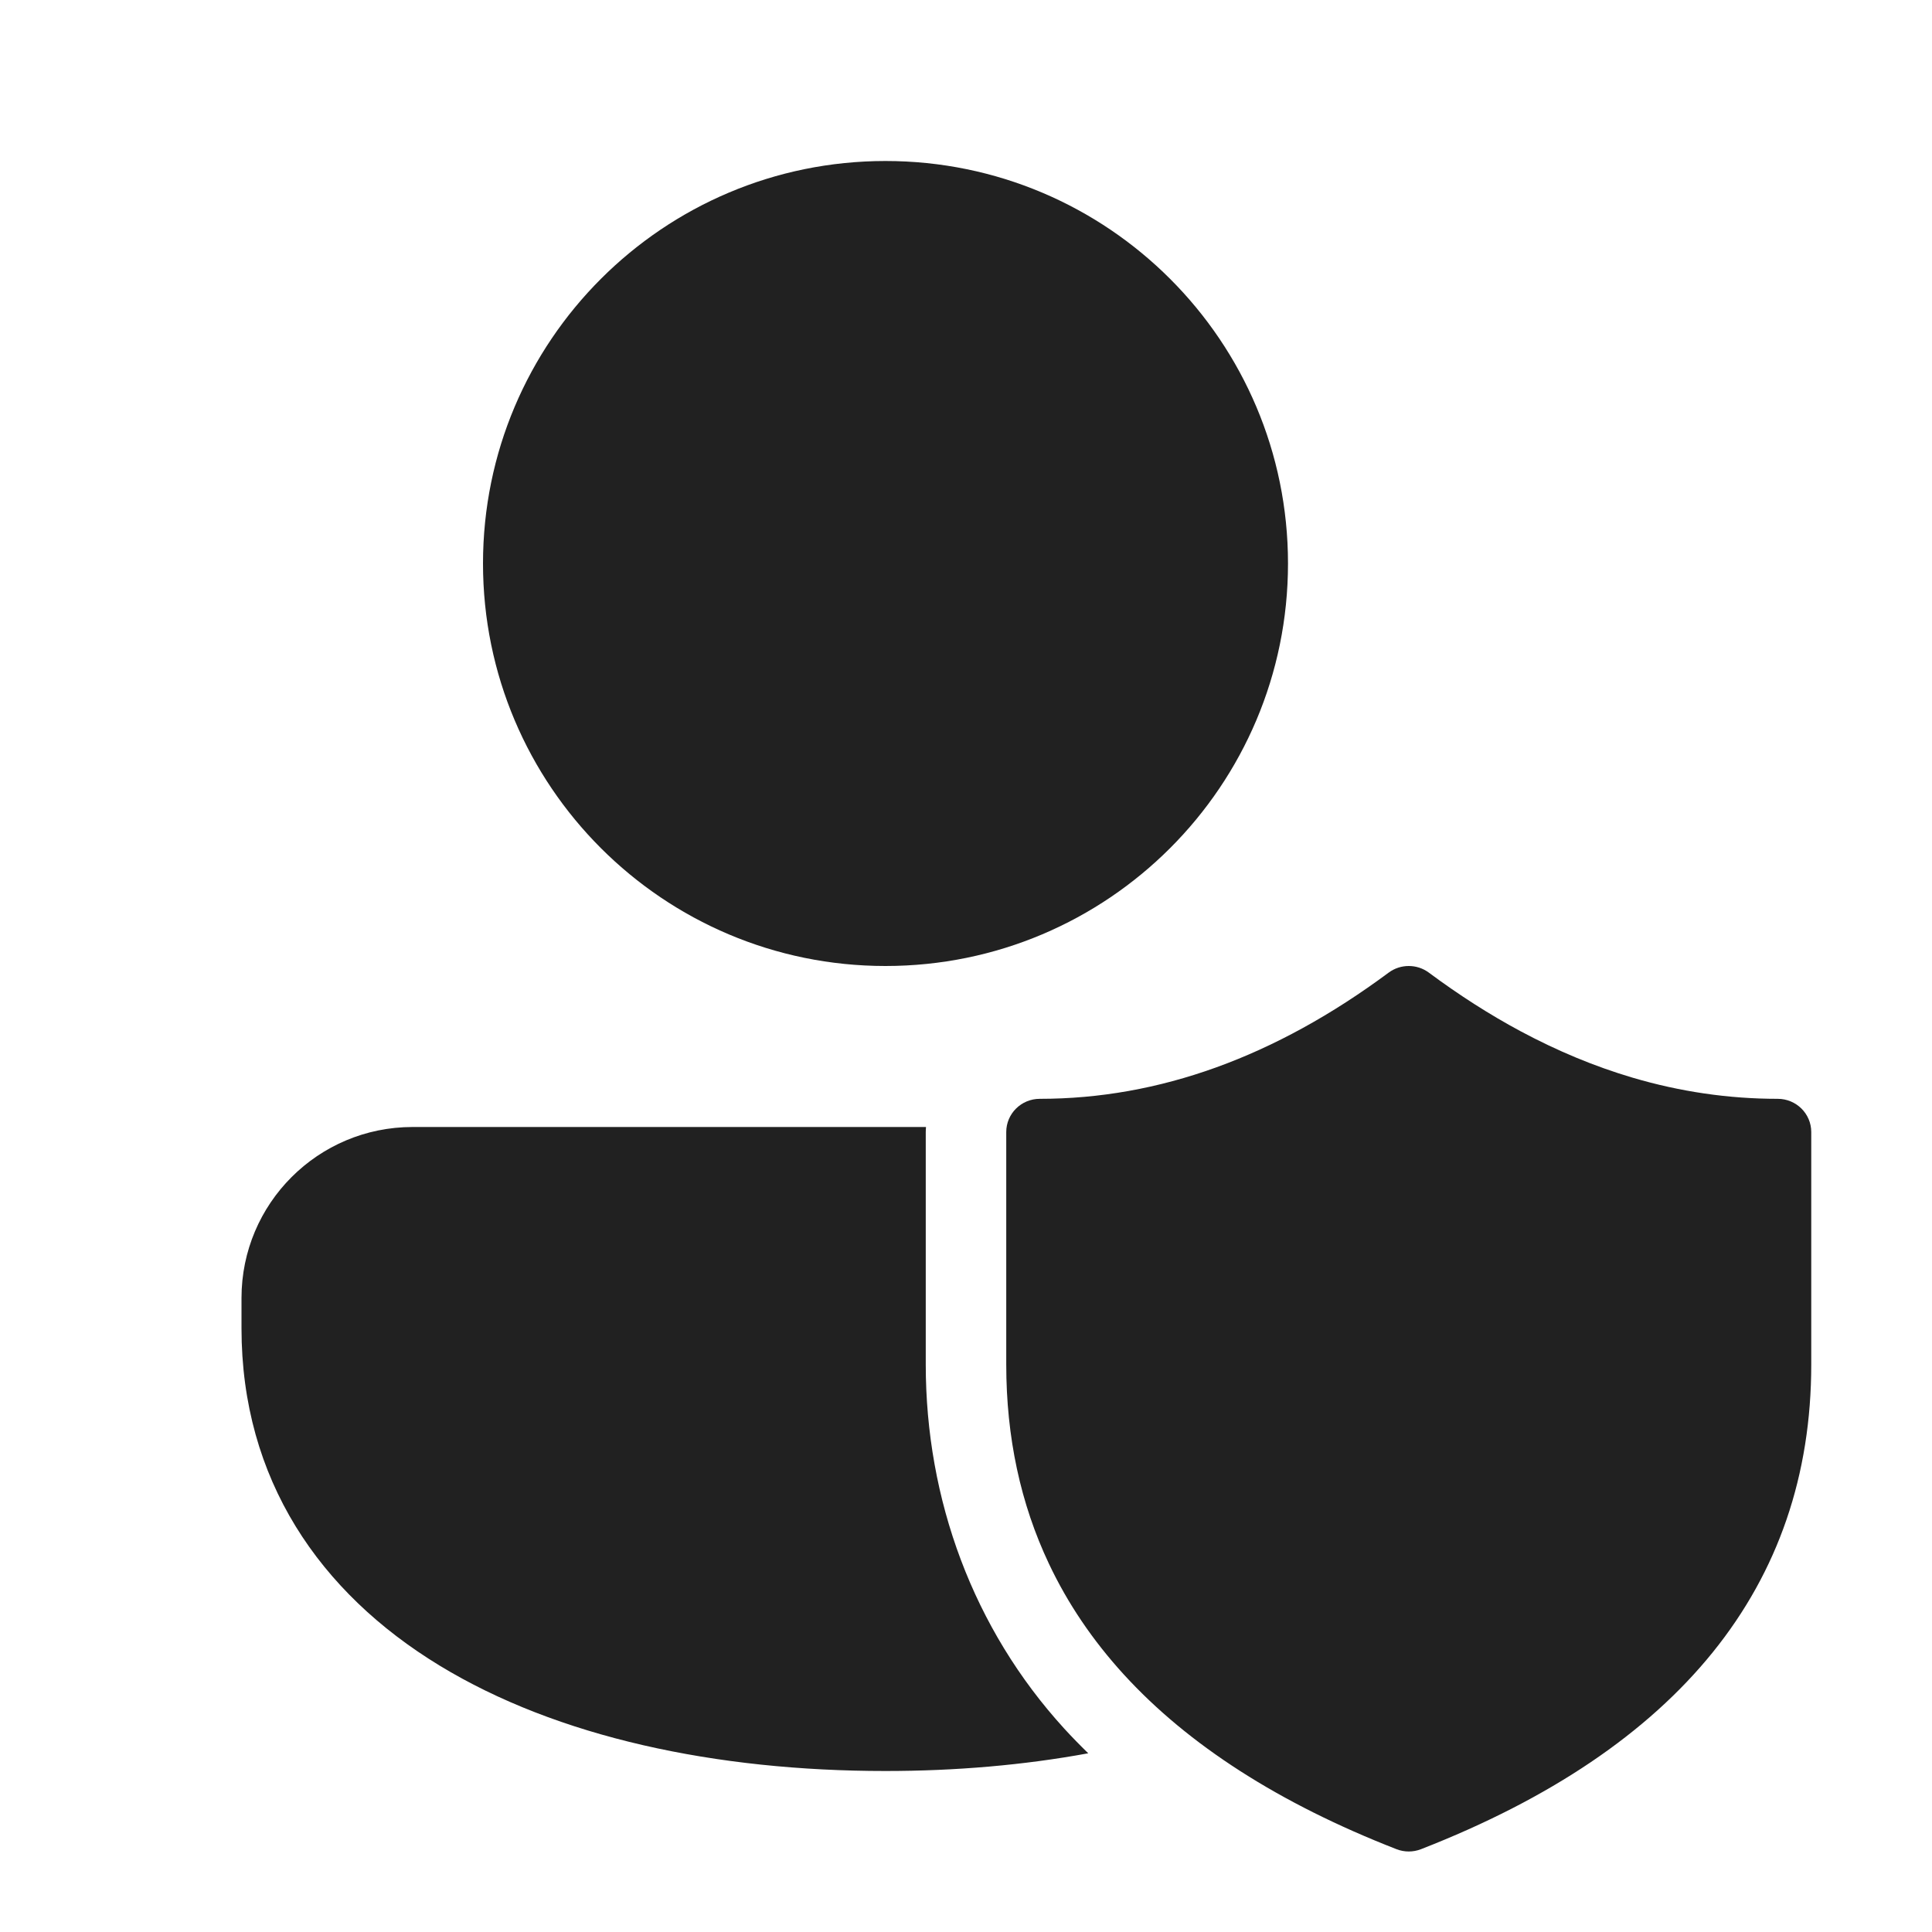 <svg width="48" height="48" viewBox="0 0 48 48" fill="none" xmlns="http://www.w3.org/2000/svg">
<path d="M34.5 24.165C34.796 23.945 35.204 23.945 35.5 24.165C36.255 24.726 37.014 25.211 37.777 25.62C38.697 26.113 39.623 26.497 40.556 26.773C41.747 27.125 42.951 27.3 44.167 27.3C44.627 27.3 45 27.669 45 28.125V33.9C45 39.401 41.714 43.443 35.306 45.942C35.109 46.019 34.891 46.019 34.694 45.942C31.789 44.809 29.526 43.359 27.919 41.6C27.147 40.754 26.526 39.837 26.06 38.85C25.355 37.36 25 35.709 25 33.9V28.125C25 27.669 25.373 27.3 25.833 27.3C28.792 27.3 31.675 26.262 34.5 24.165ZM23 28.125V33.9C23 37.255 24.177 40.468 26.442 42.948C26.633 43.157 26.832 43.36 27.037 43.56C25.44 43.854 23.744 44 22 44C17.786 44 13.849 43.163 10.92 41.38C7.942 39.567 6 36.755 6 33V32.249C6 29.901 7.903 28 10.25 28H23.006C23.004 28.041 23 28.083 23 28.125ZM22 4C27.523 4 32 8.477 32 14C32 19.523 27.523 24 22 24C16.477 24 12 19.523 12 14C12 8.477 16.477 4 22 4Z" fill="#212121"/>
</svg>
